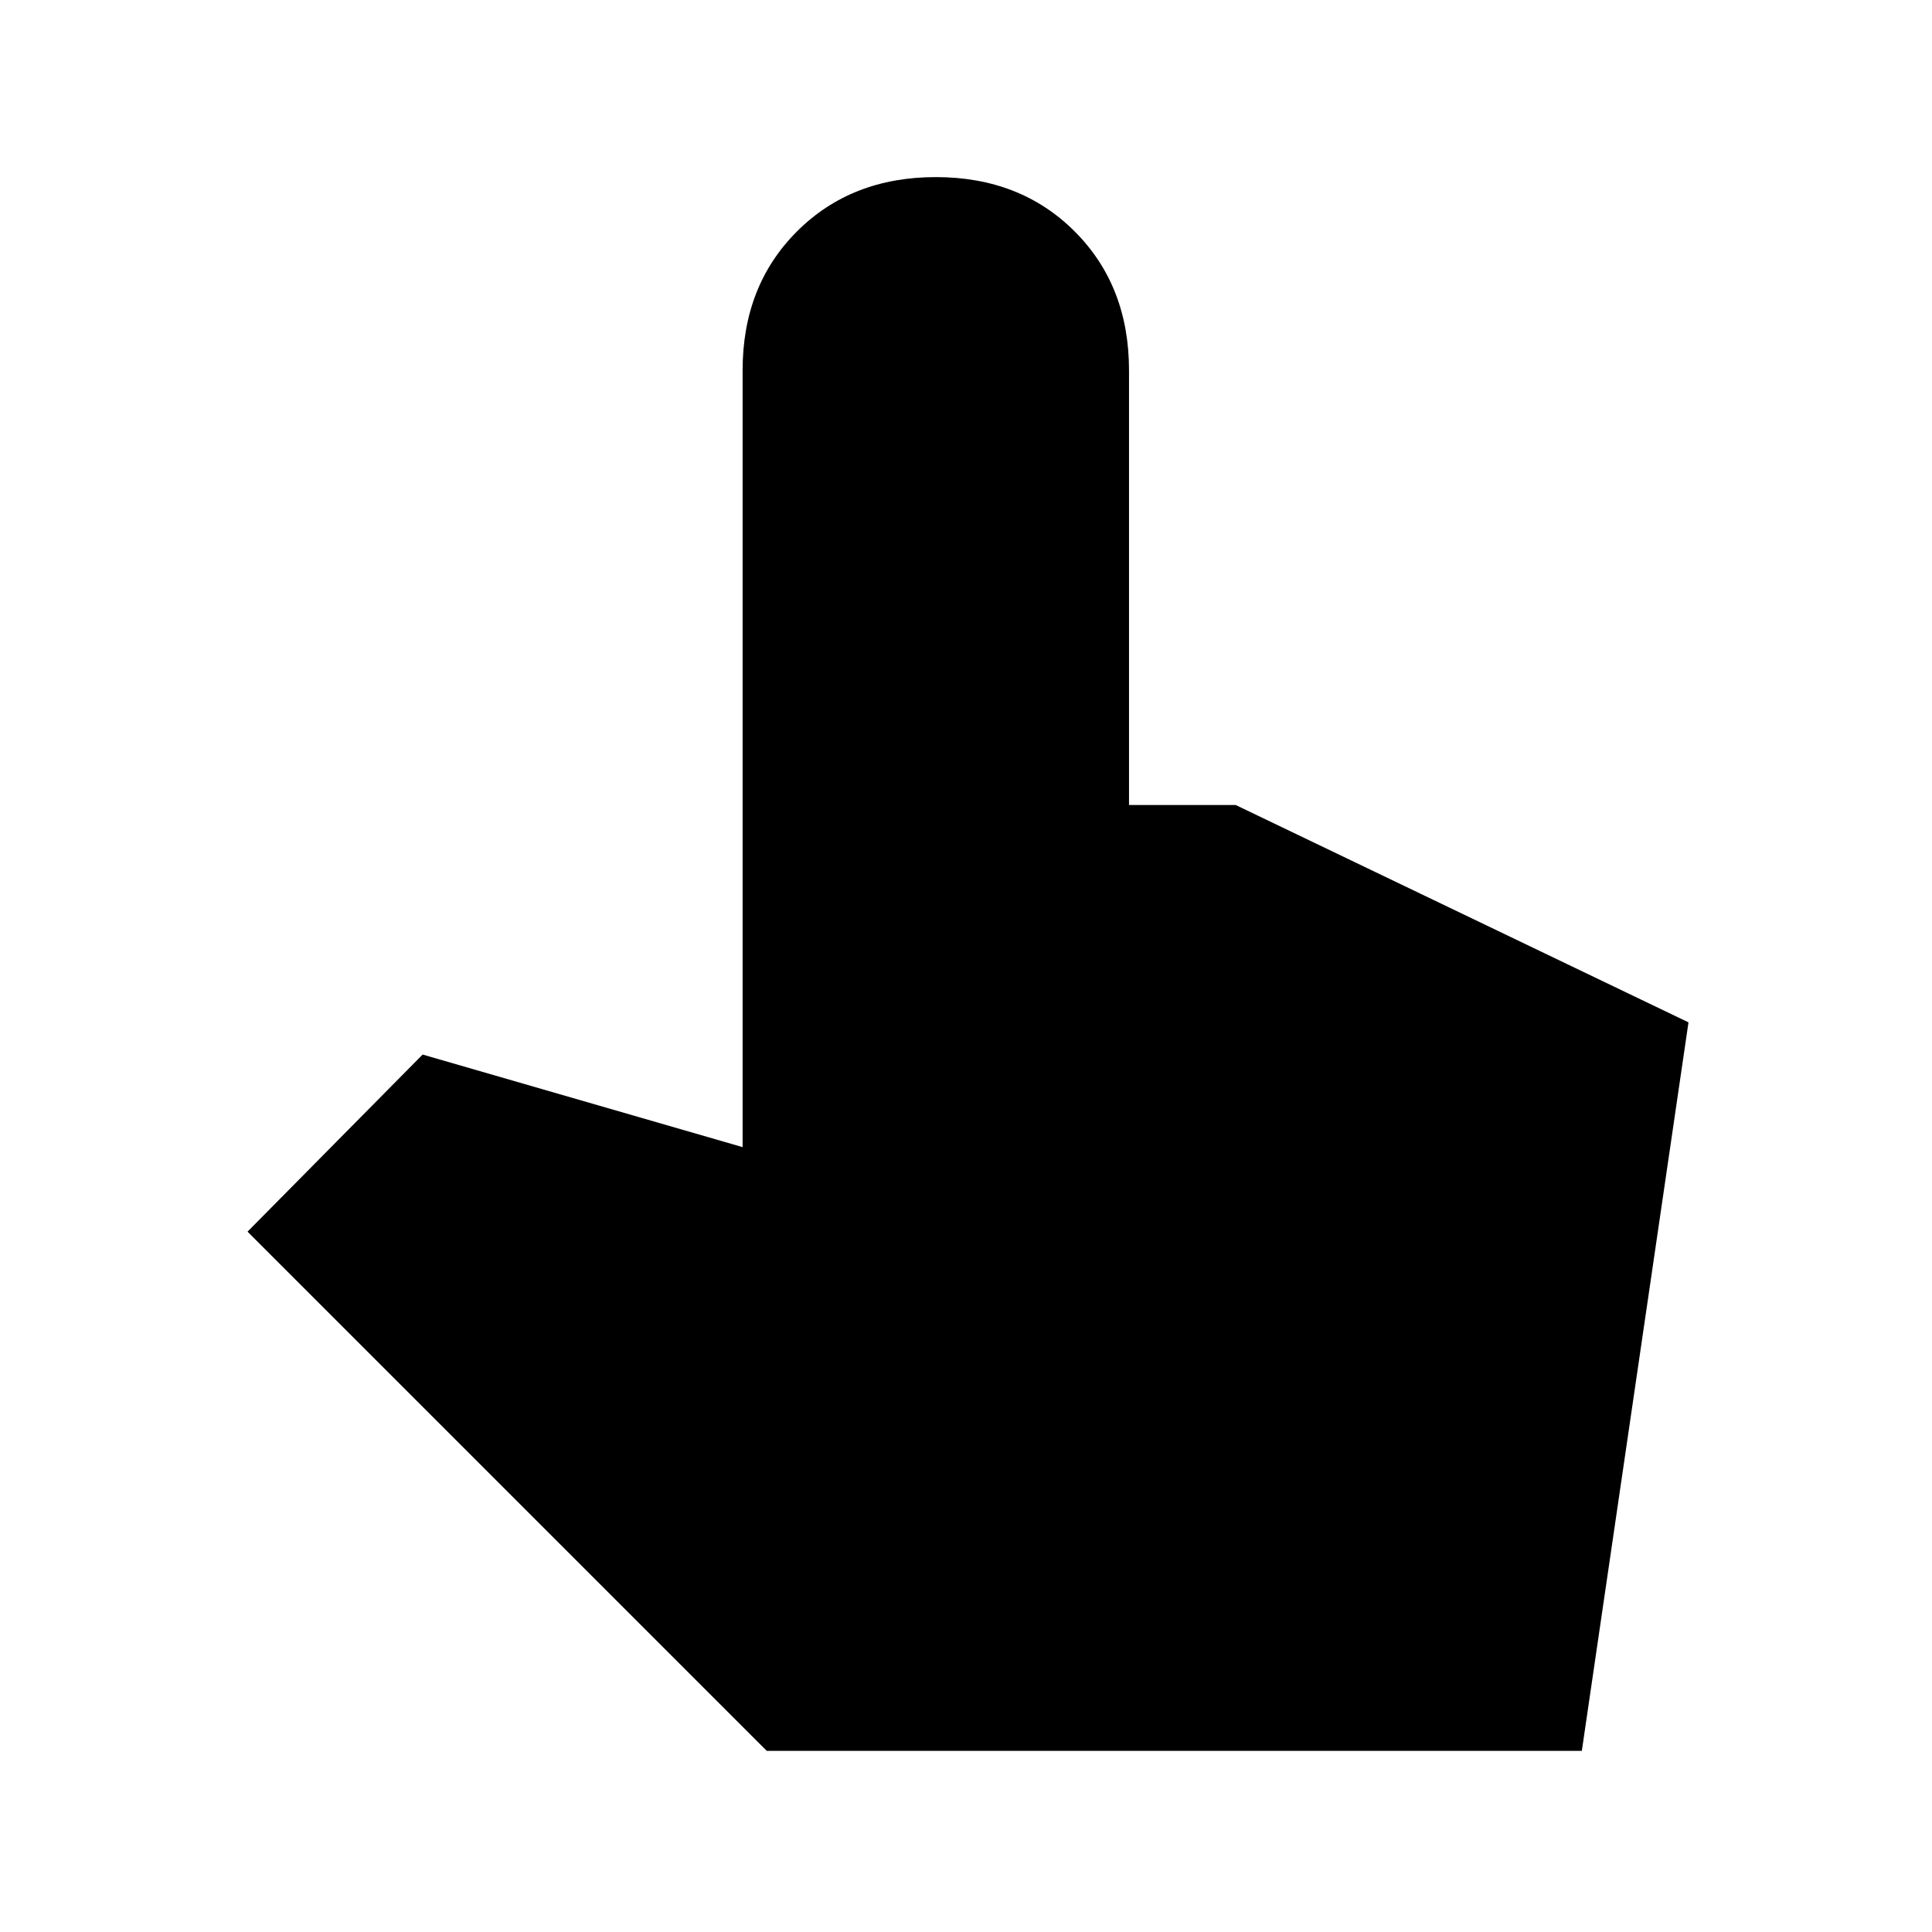 <svg xmlns="http://www.w3.org/2000/svg" height="24" width="24"><path d="m9.525 21.75-6.45-6.45 2.175-2.2 3.975 1.15V4.6q0-1.05.675-1.725t1.725-.675q1.05 0 1.725.675t.675 1.725V10h1.325l5.625 2.7-1.325 9.05Z"/></svg>